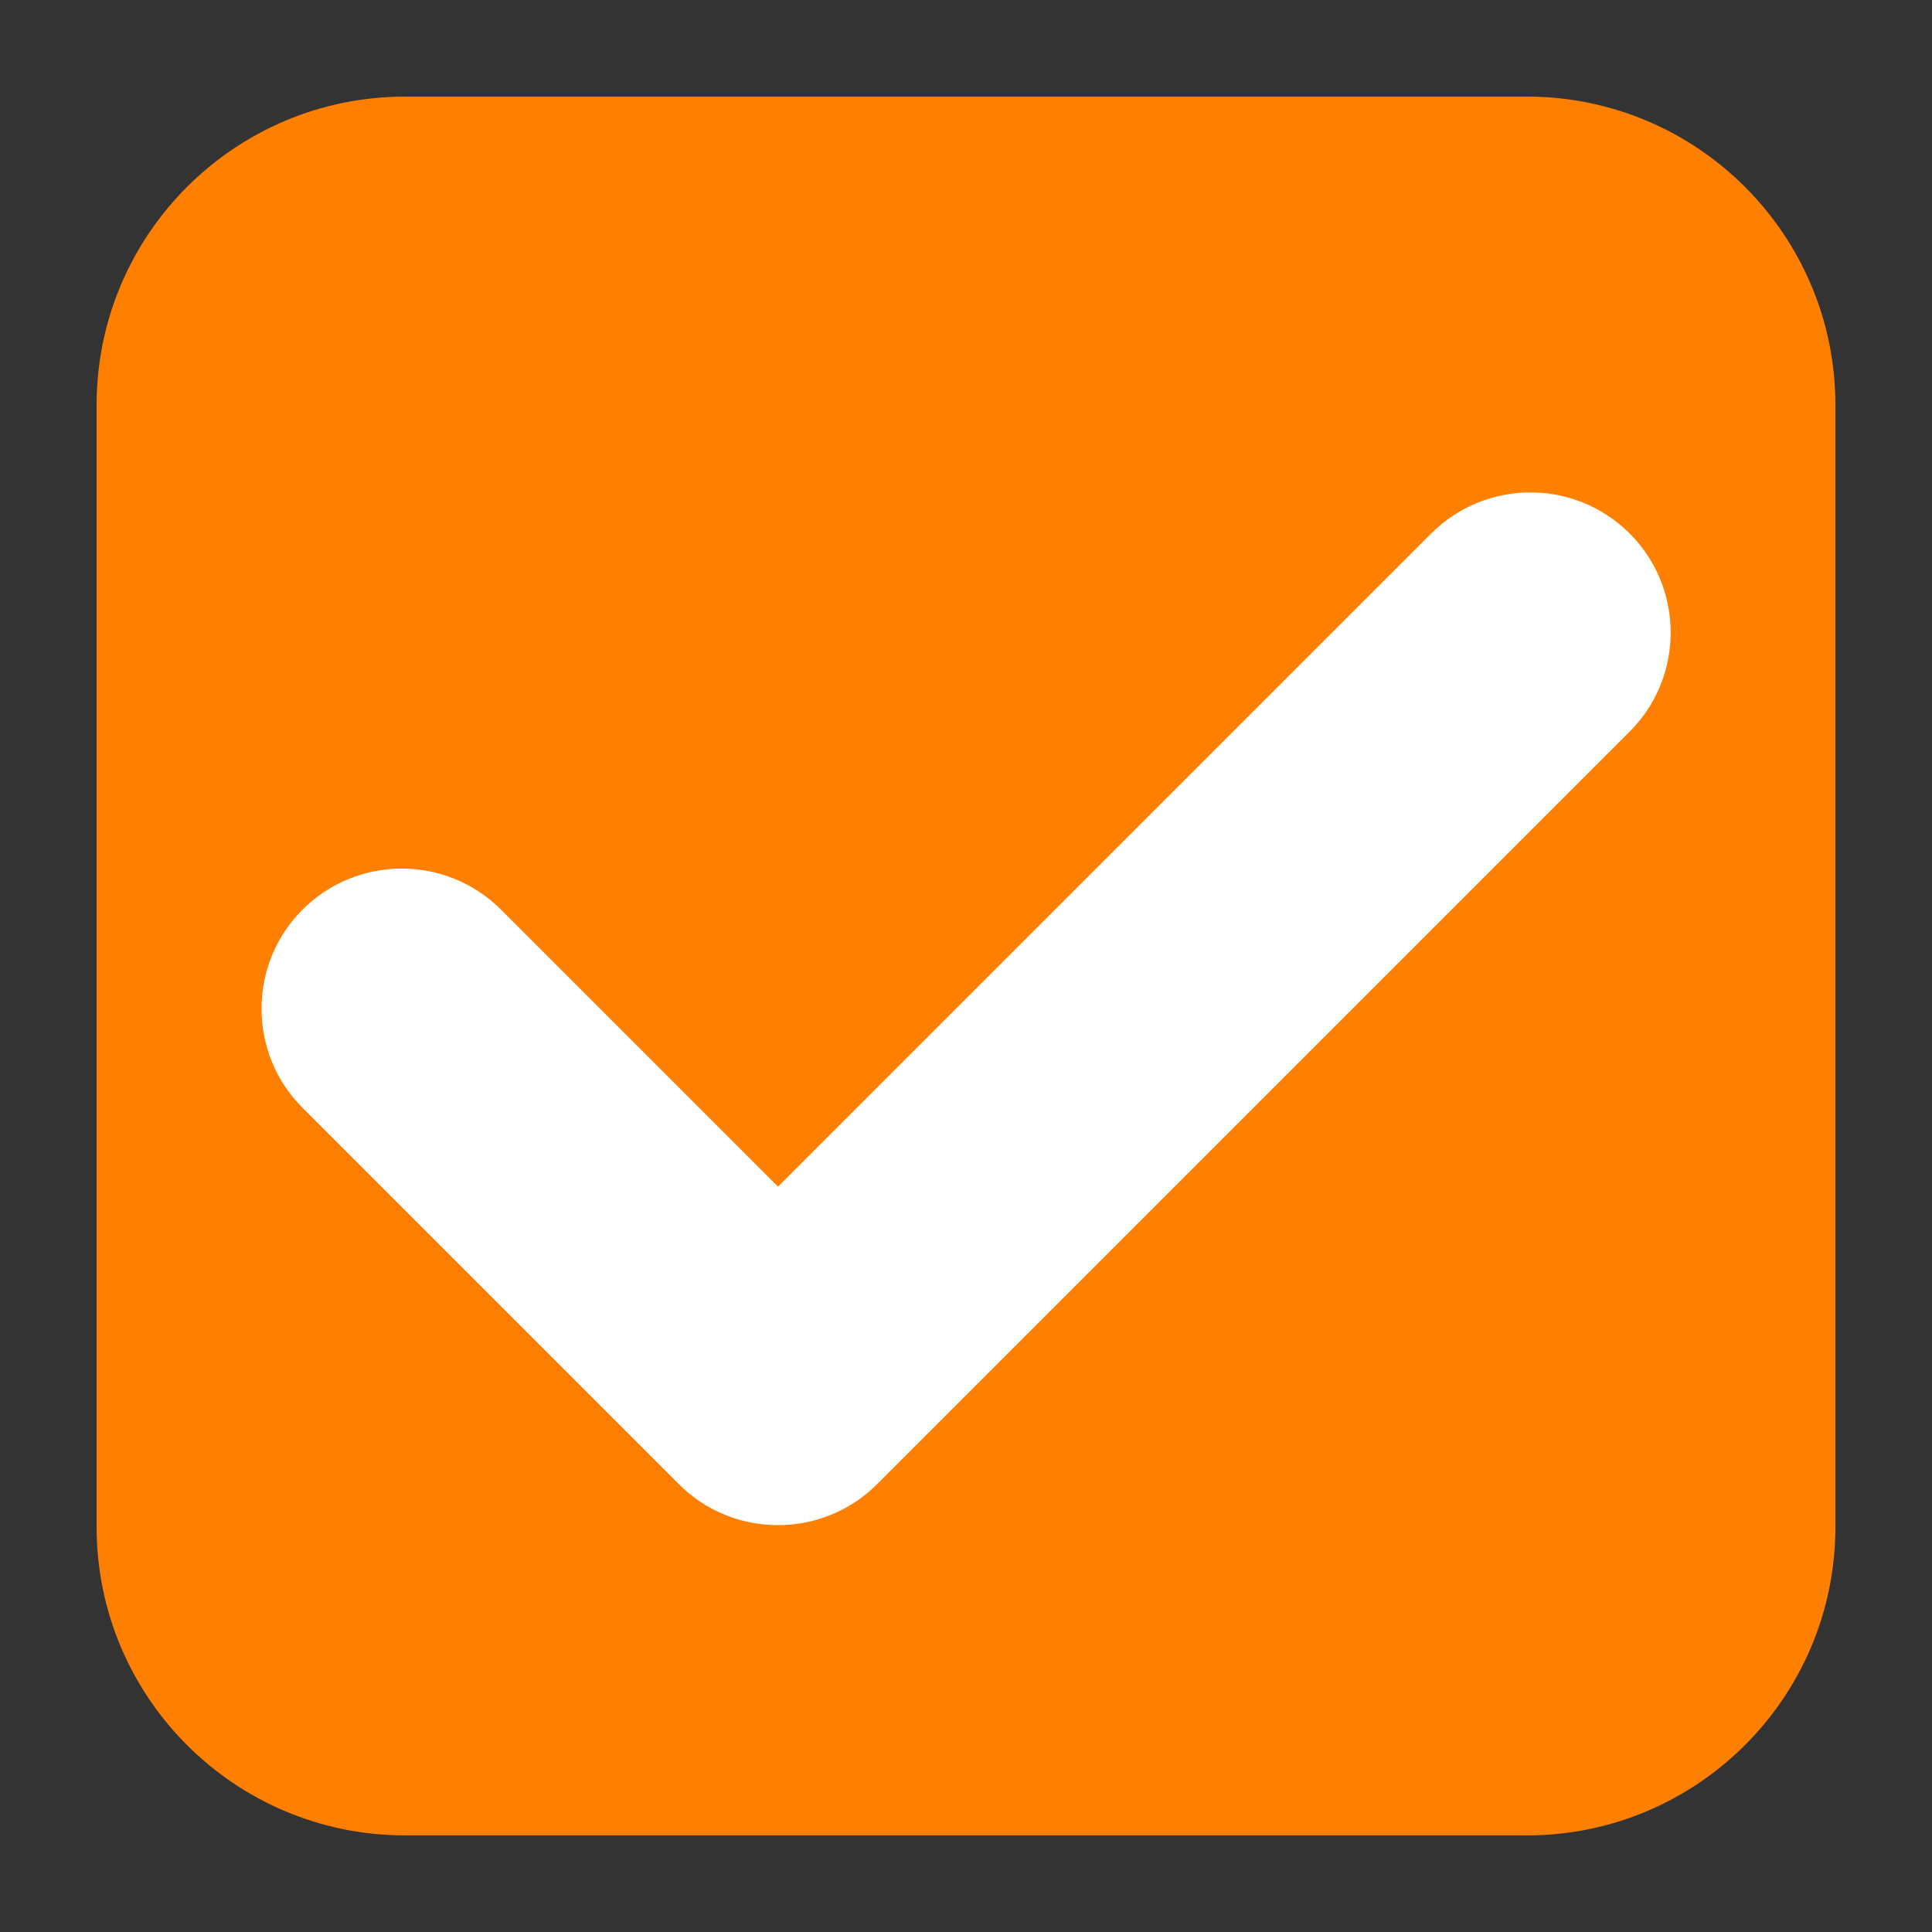 <svg width="100" height="100" viewBox="0 0 100 100" fill="none" xmlns="http://www.w3.org/2000/svg">
<rect x="0" y="0" width="100" height="100" fill="#333333" stroke="none"/>
<path d="M79.03 5H20.97C12.15 5 5 12.15 5 20.97V79.03C5 87.85 12.15 95 20.97 95H79.03C87.85 95 95 87.85 95 79.03V20.97C95 12.15 87.85 5 79.03 5Z" fill="#FF8000"/>
<path d="M40.26 78.94C38.4 78.94 36.54 78.23 35.13 76.81L15.66 57.34C12.83 54.51 12.83 49.91 15.66 47.08C18.5 44.25 23.09 44.25 25.93 47.08L40.27 61.42L74.08 27.61C76.92 24.78 81.51 24.78 84.35 27.61C87.18 30.44 87.18 35.04 84.35 37.87L45.41 76.81C43.99 78.23 42.13 78.94 40.28 78.94H40.26Z" fill="white"/>
</svg>
